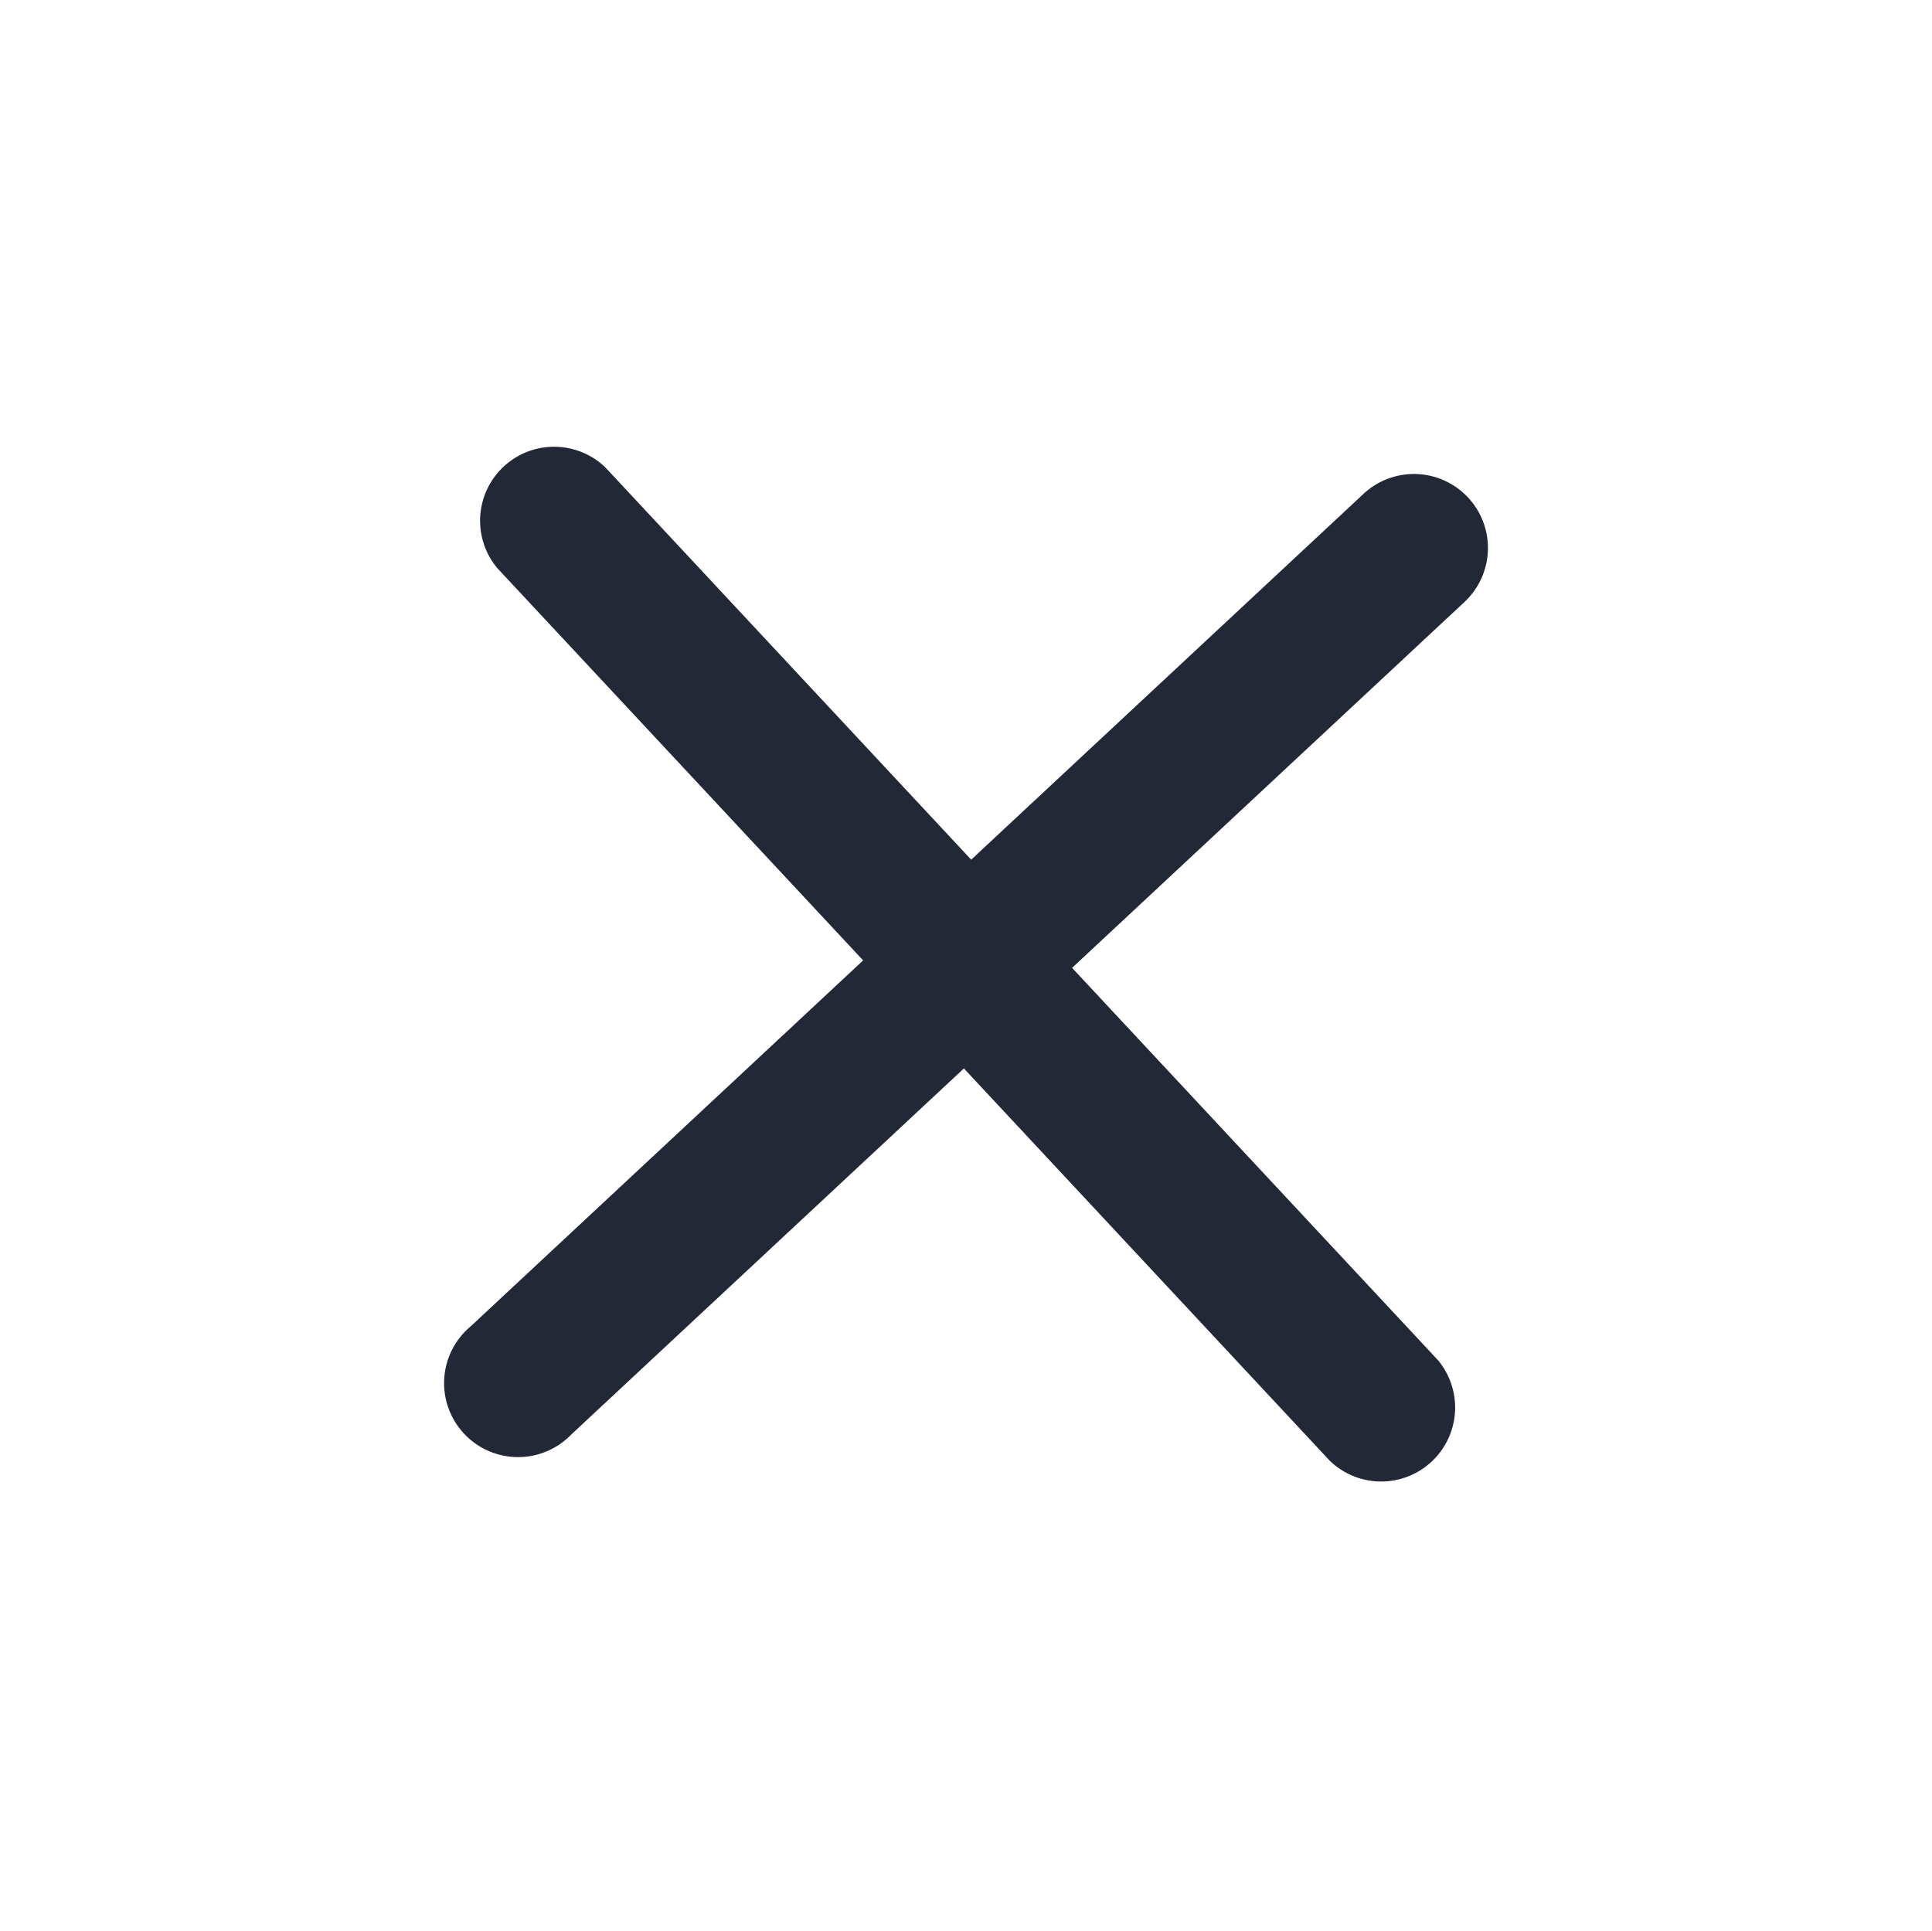 <svg xmlns="http://www.w3.org/2000/svg" width="8.723" height="8.72" viewBox="0 0 8.723 8.72">
  <g id="ic_remove_selected" transform="translate(-48.71 -49.371)">
    <path id="Path_246" data-name="Path 246" d="M5.746,2.756H3.223V.234a.234.234,0,1,0-.467,0V2.756H.234a.234.234,0,1,0,0,.467H2.756V5.746a.234.234,0,1,0,.467,0V3.223H5.746a.234.234,0,1,0,0-.467Z" transform="translate(53.226 49.499) rotate(47)" fill="#232837"/>
    <path id="Path_247" data-name="Path 247" d="M2.99-.1a.334.334,0,0,1,.334.334V2.656H5.746a.334.334,0,0,1,0,.667H3.323V5.746a.334.334,0,1,1-.667,0V3.323H.234a.334.334,0,0,1,0-.667H2.656V.234A.334.334,0,0,1,2.99-.1ZM5.746,3.123a.134.134,0,1,0,0-.267H3.123V.234a.134.134,0,1,0-.267,0V2.856H.234a.134.134,0,1,0,0,.267H2.856V5.746a.134.134,0,1,0,.267,0V3.123Z" transform="translate(53.226 49.499) rotate(47)" fill="#232837"/>
  </g>
</svg>
